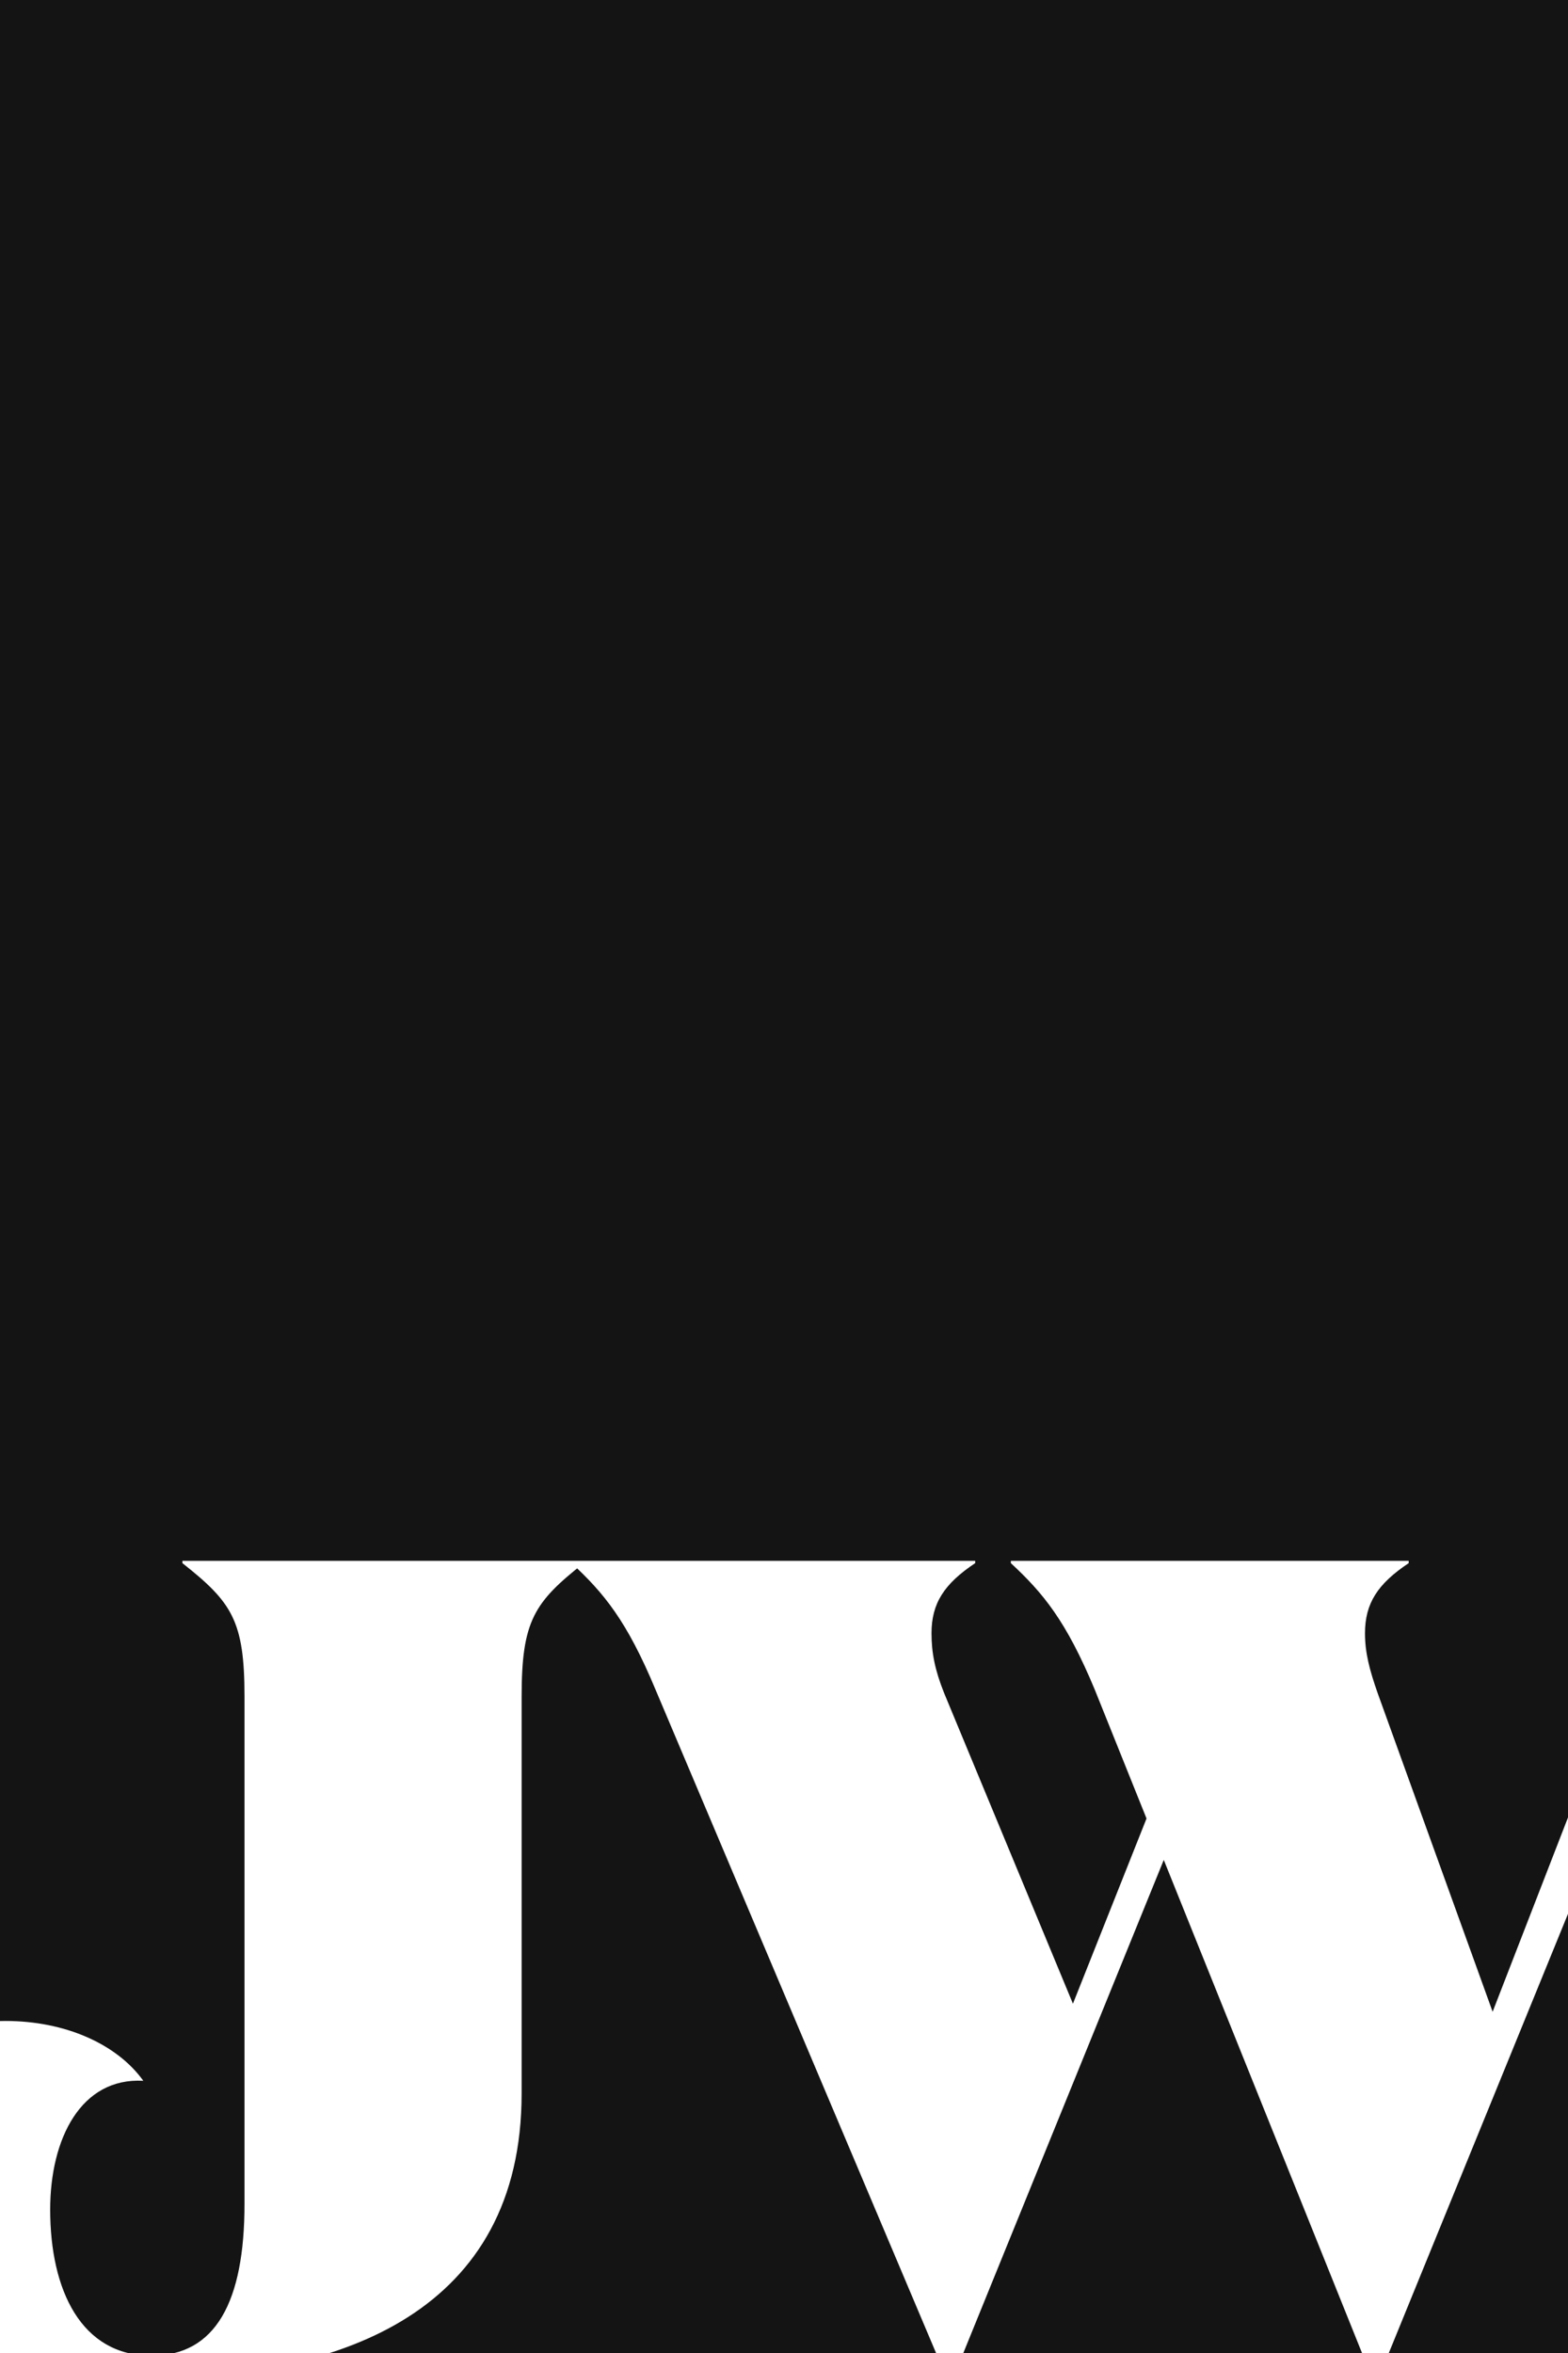 <svg height="150px" width="100px" xmlns="http://www.w3.org/2000/svg"><g fill="none" fill-rule="evenodd"><path d="M0 0h100v150H0z" fill="#141414"/><path d="M15.593 140.493v-32.34c0-4.84-.806-6.013-3.96-8.506V99.5h25.594v.147c-3.154 2.493-3.96 3.666-3.96 8.506v25.3c0 13.86-11.44 18.114-23.614 18.114-9.313 0-20.093-3.96-20.093-13.274 0-6.086 4.913-9.46 10.78-9.46 3.813 0 7.113 1.467 8.8 3.814-3.96-.22-5.94 3.666-5.94 8.213 0 5.133 1.98 9.313 6.453 9.313 4.107 0 5.94-3.446 5.94-9.68zm71.9 11.074l-13.273-33-13.42 33h-.44l-18.553-43.854c-1.834-4.4-3.3-6.16-5.354-8.066V99.5h25.74v.147c-1.98 1.32-2.786 2.566-2.786 4.473 0 1.247.22 2.347.806 3.813l8.214 19.8 4.693-11.806-3.3-8.214c-1.833-4.4-3.3-6.16-5.353-8.066V99.5H89.84v.147c-1.98 1.32-2.787 2.566-2.787 4.473 0 1.247.294 2.347.807 3.813l7.333 20.314 7.627-19.654c.367-1.026.587-1.98.587-2.86-.074-2.42 1.443-4.62-1.49-6.233h-2.91 13.053v.147c-2.42 1.98-4.693 4.4-6.527 8.8l-17.6 43.12z" fill="#fff" fill-rule="nonzero"/></g></svg>